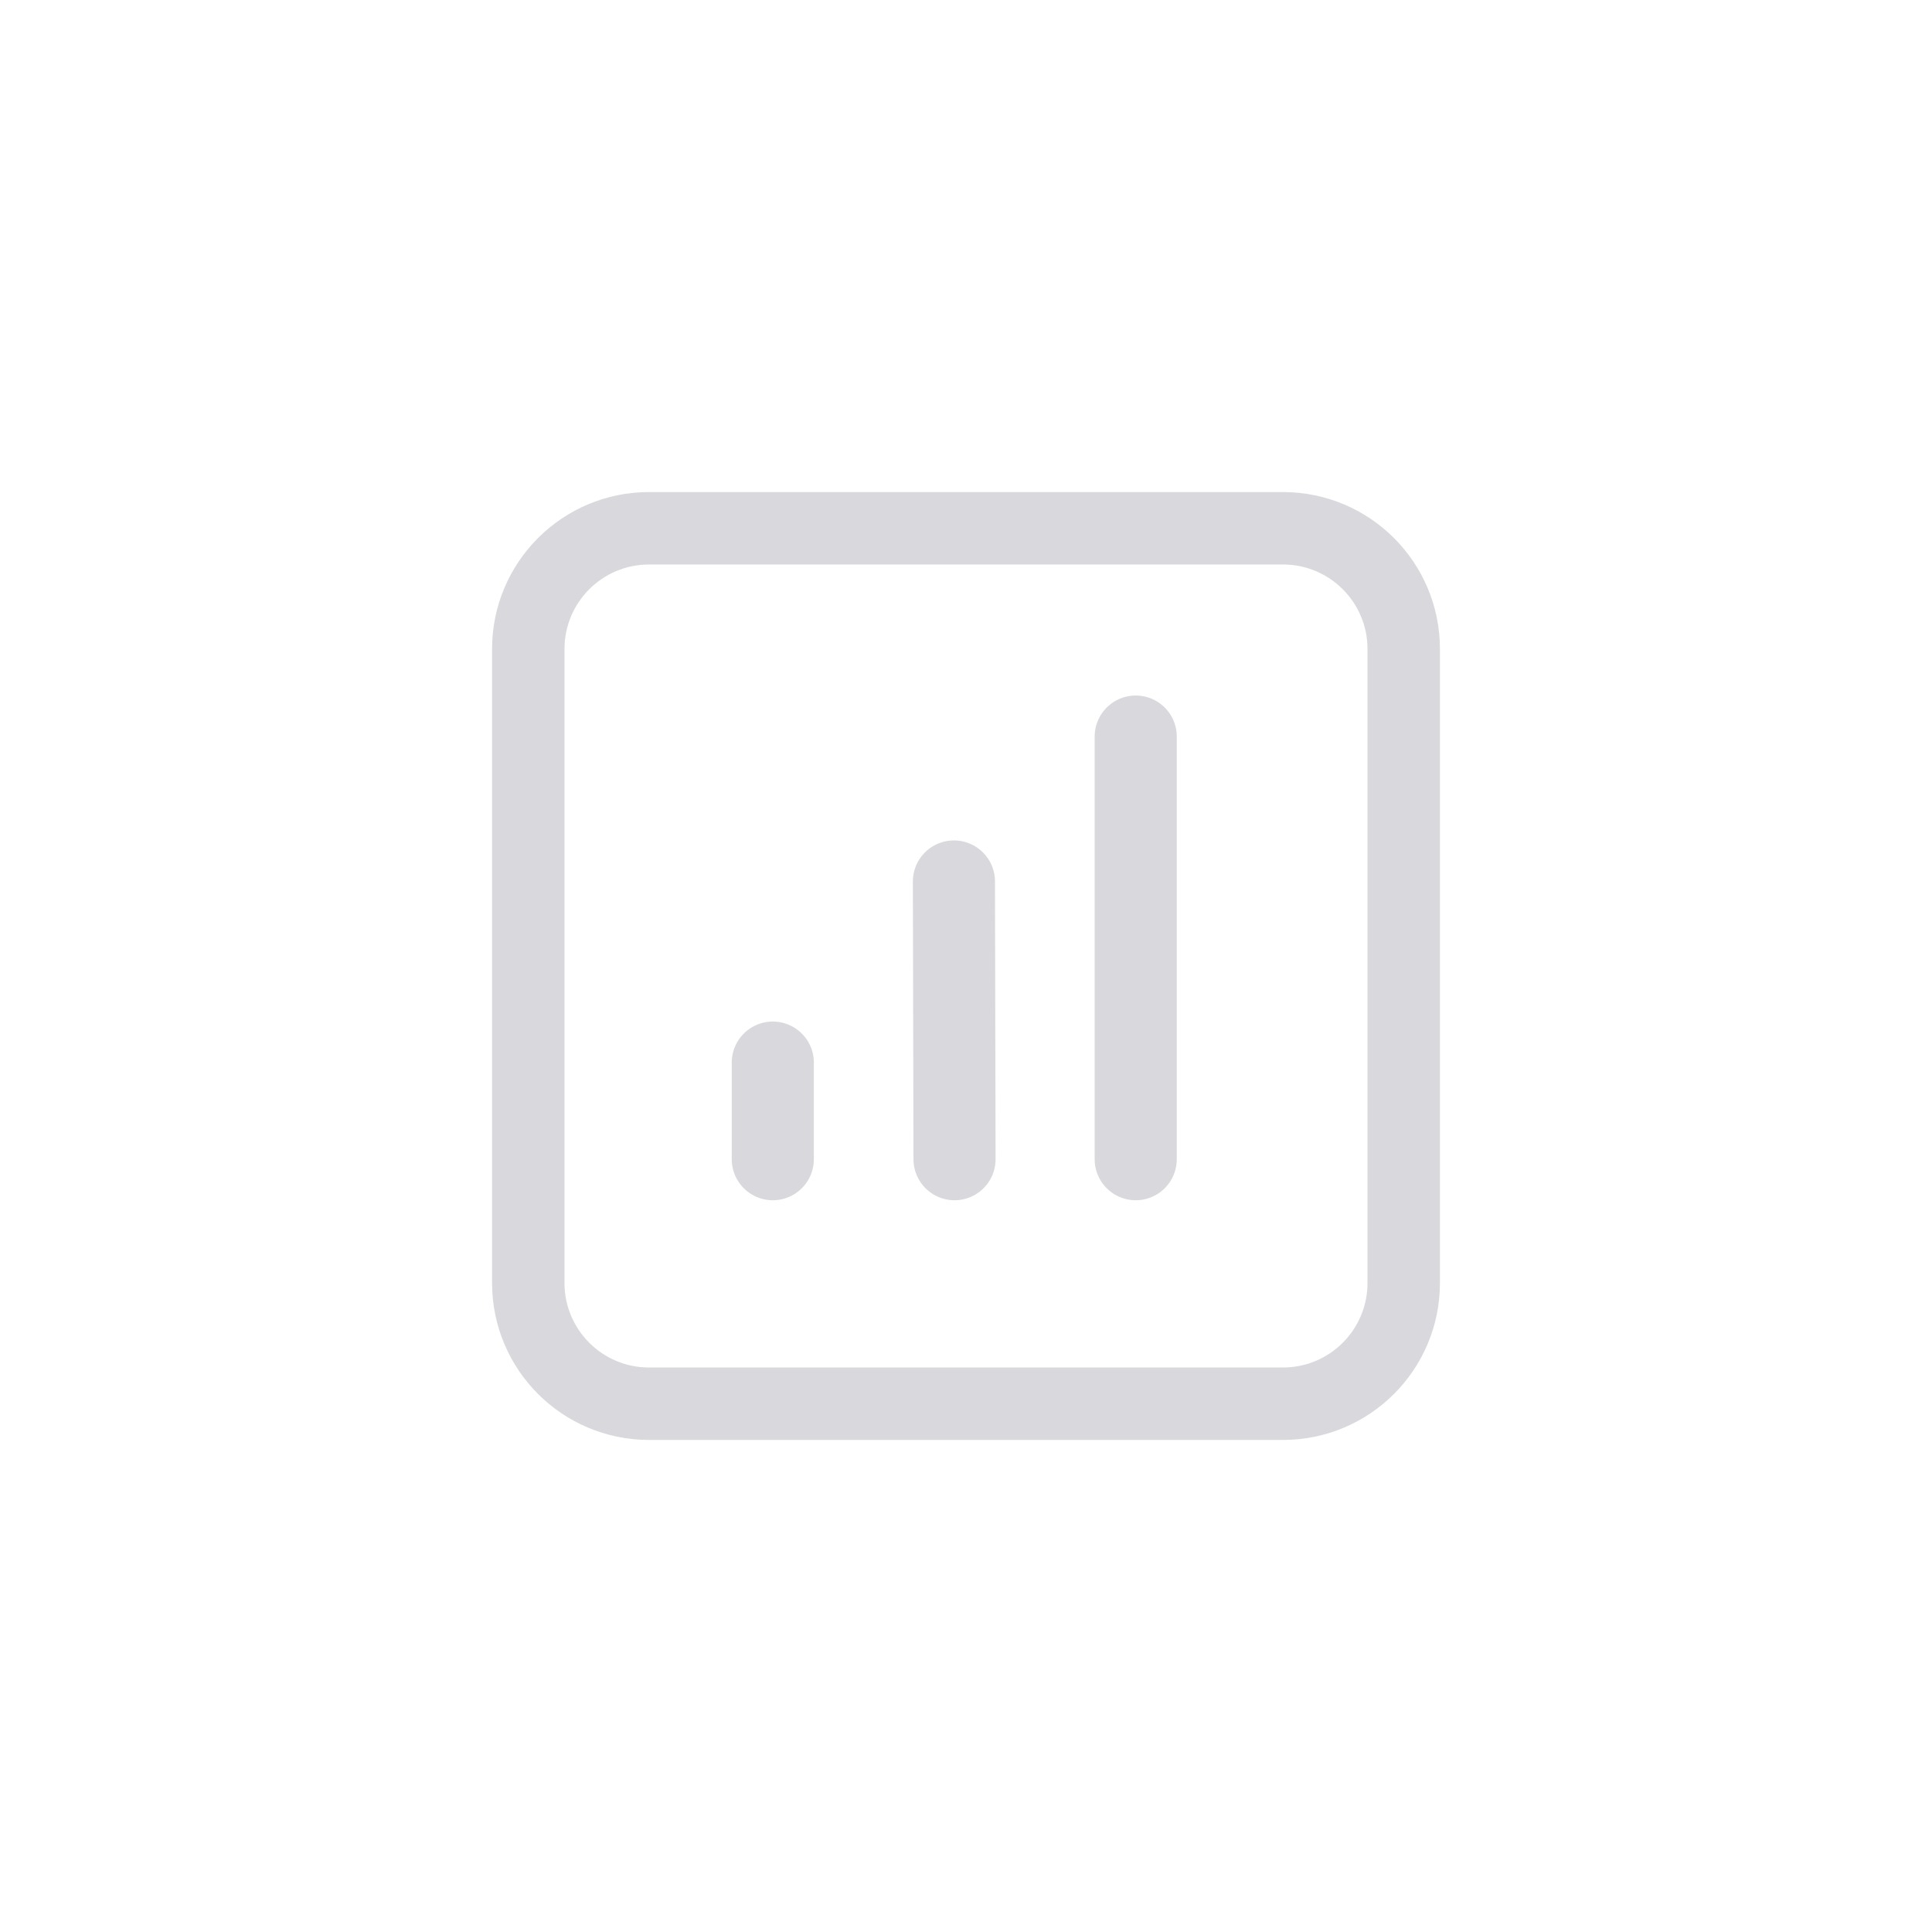 <svg width="32" height="32" viewBox="0 0 32 32" fill="none" xmlns="http://www.w3.org/2000/svg">
<path d="M8.75 10.75C8.75 9.645 9.645 8.75 10.75 8.75H21.25C22.355 8.75 23.25 9.645 23.25 10.75V21.25C23.25 22.355 22.355 23.25 21.25 23.25H10.75C9.645 23.25 8.75 22.355 8.75 21.25V10.75Z" stroke="#D9D9DD" stroke-width="1.2" stroke-linecap="round" stroke-linejoin="round"/>
<path d="M12.8 19.2L12.8 17.6" stroke="#D9D9DD" stroke-width="1.36" stroke-linecap="round" stroke-linejoin="round"/>
<path d="M18.811 19.2L18.811 12.2" stroke="#D9D9DD" stroke-width="1.36" stroke-linecap="round" stroke-linejoin="round"/>
<path d="M15.81 19.2L15.8 14.6" stroke="#D9D9DD" stroke-width="1.36" stroke-linecap="round" stroke-linejoin="round"/>
</svg>
